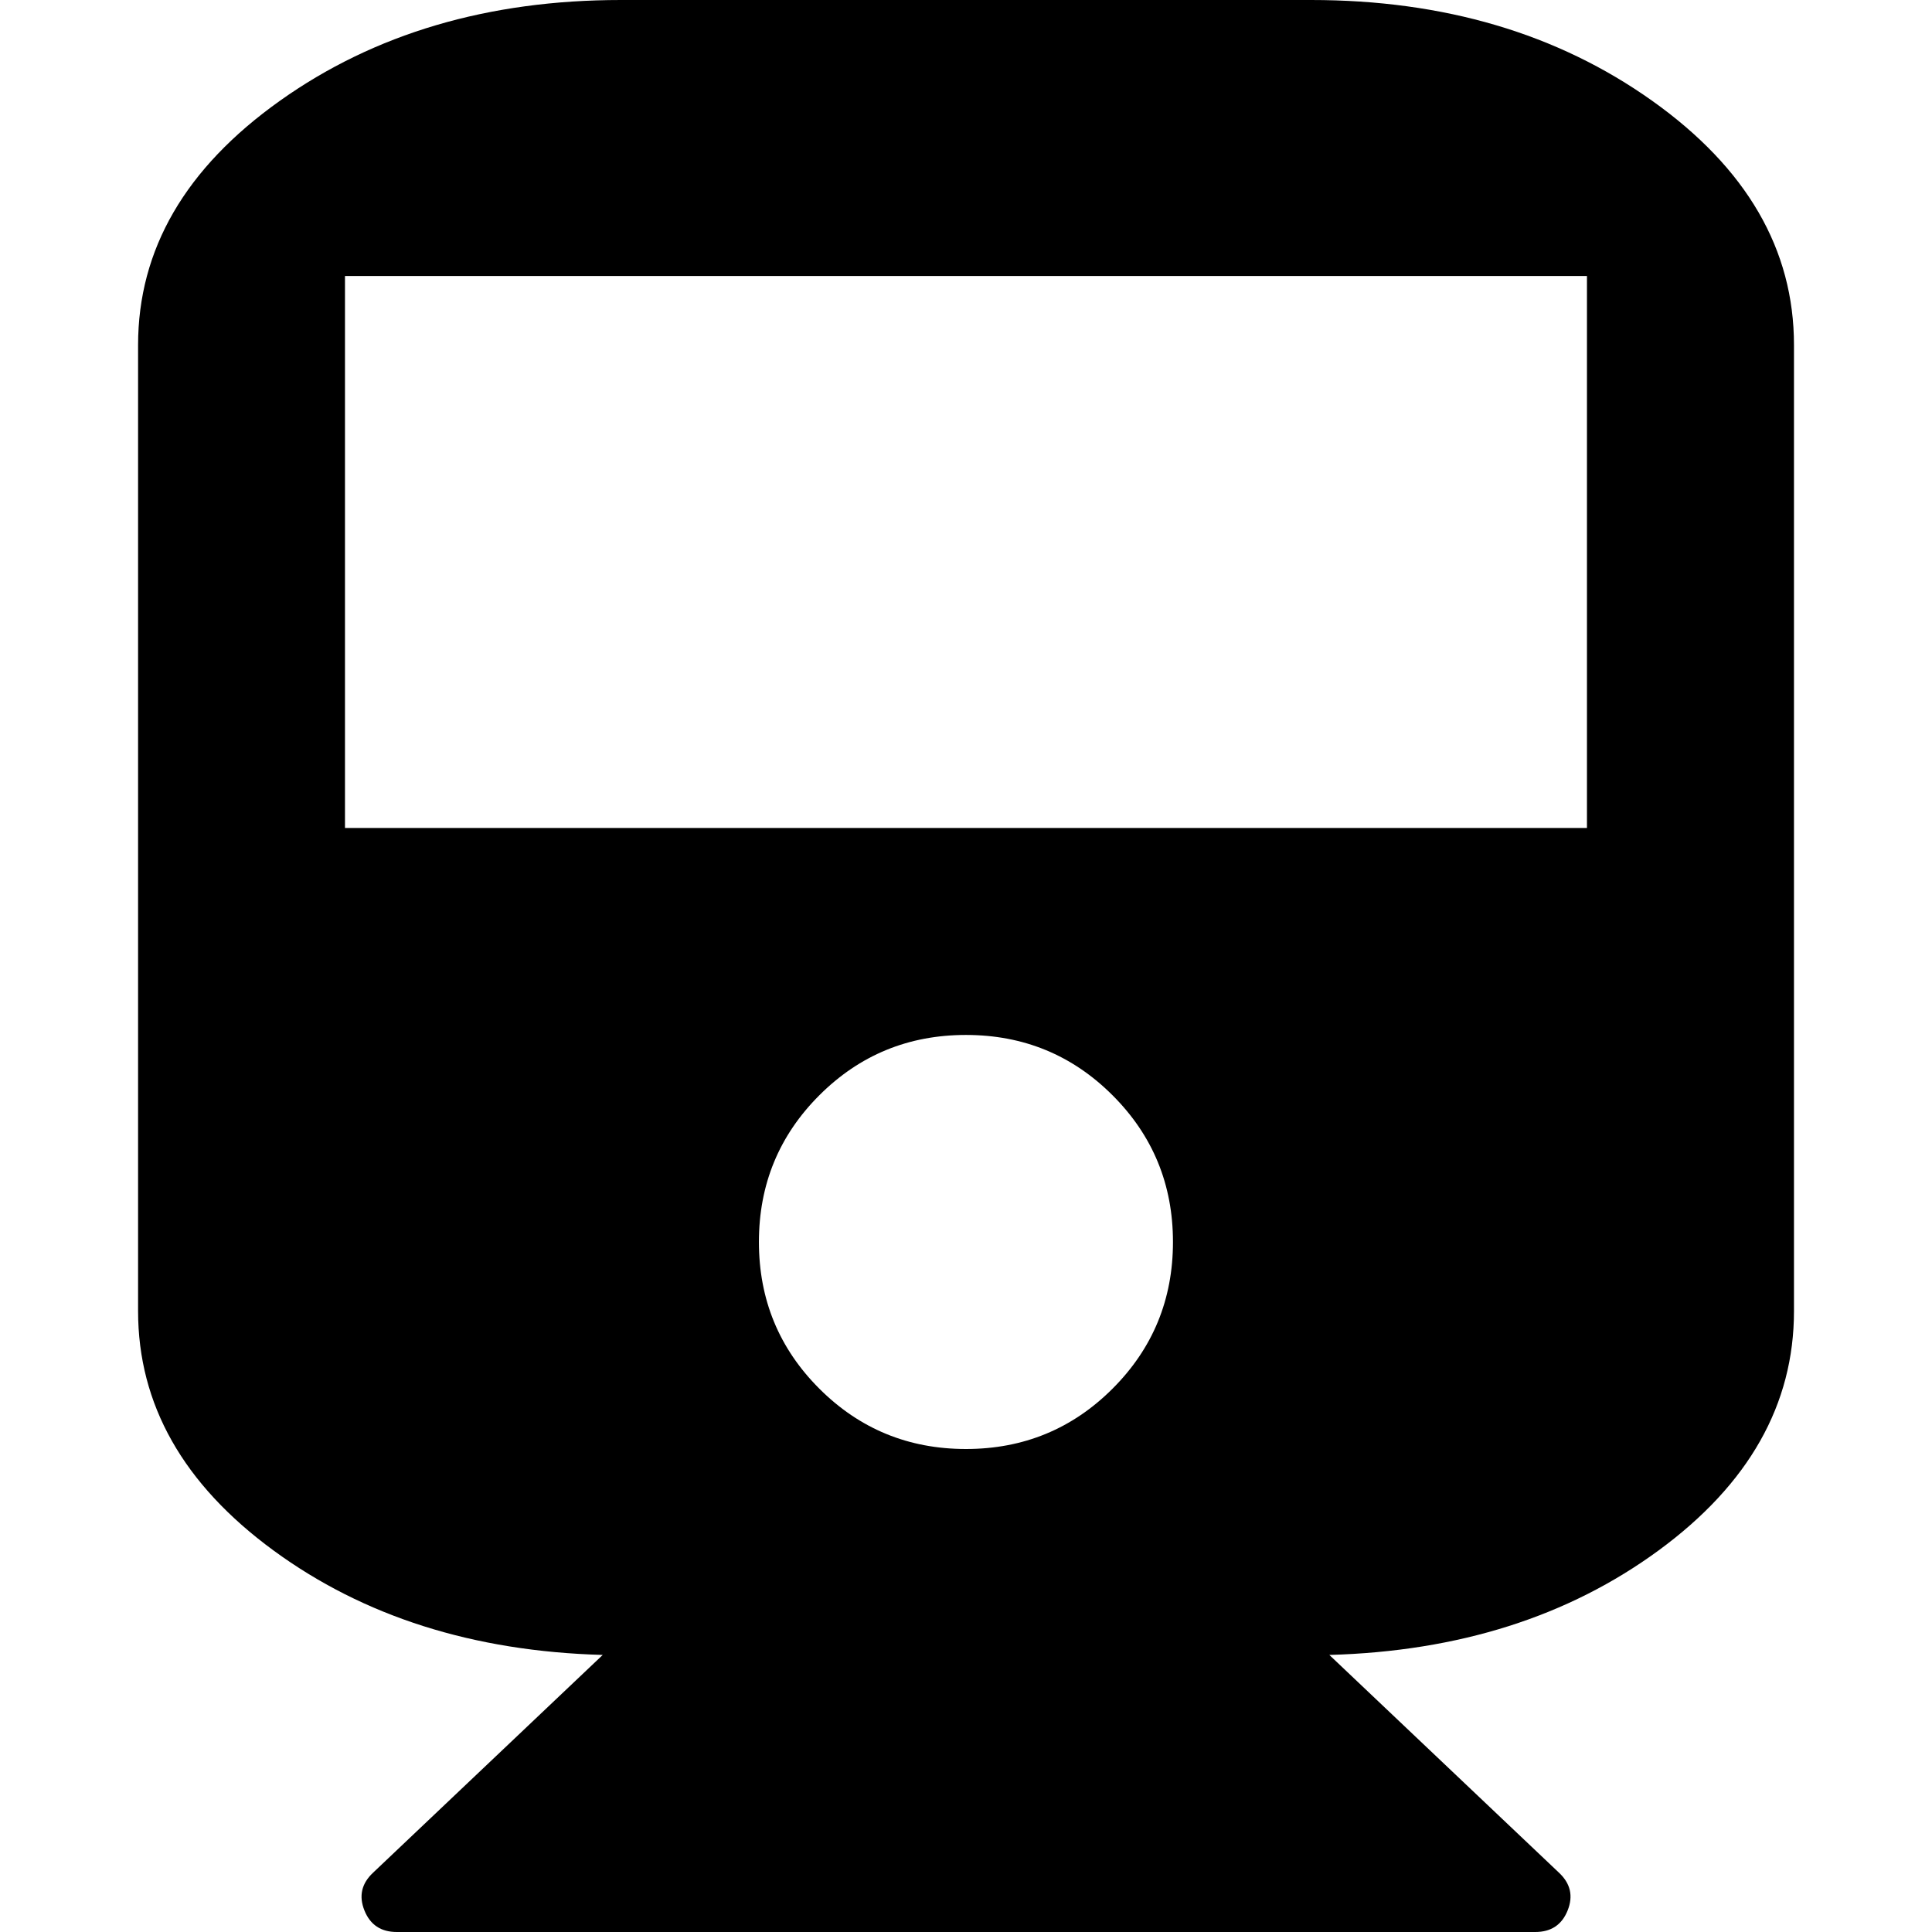 <?xml version="1.0" standalone="no"?><!DOCTYPE svg PUBLIC "-//W3C//DTD SVG 1.1//EN" "http://www.w3.org/Graphics/SVG/1.1/DTD/svg11.dtd"><svg class="icon" width="16px" height="16.00px" viewBox="0 0 1024 1024" version="1.1" xmlns="http://www.w3.org/2000/svg"><path d="M694.848 0q105.728 0 180.864 53.44t75.136 129.44l0 512q0 74.272-71.712 126.848t-174.56 55.424l121.728 115.424q9.152 8.576 4.576 20t-17.152 11.424l-603.424 0q-12.576 0-17.152-11.424t4.576-20l121.728-115.424q-102.848-2.848-174.56-55.424t-71.712-126.848l0-512q0-76 75.136-129.44t180.864-53.44l365.728 0zM511.968 768q45.728 0 77.728-32t32-77.728-32-77.728-77.728-32-77.728 32-32 77.728 32 77.728 77.728 32zM841.12 438.848l0-292.576-658.272 0 0 292.576 658.272 0z" /></svg>
